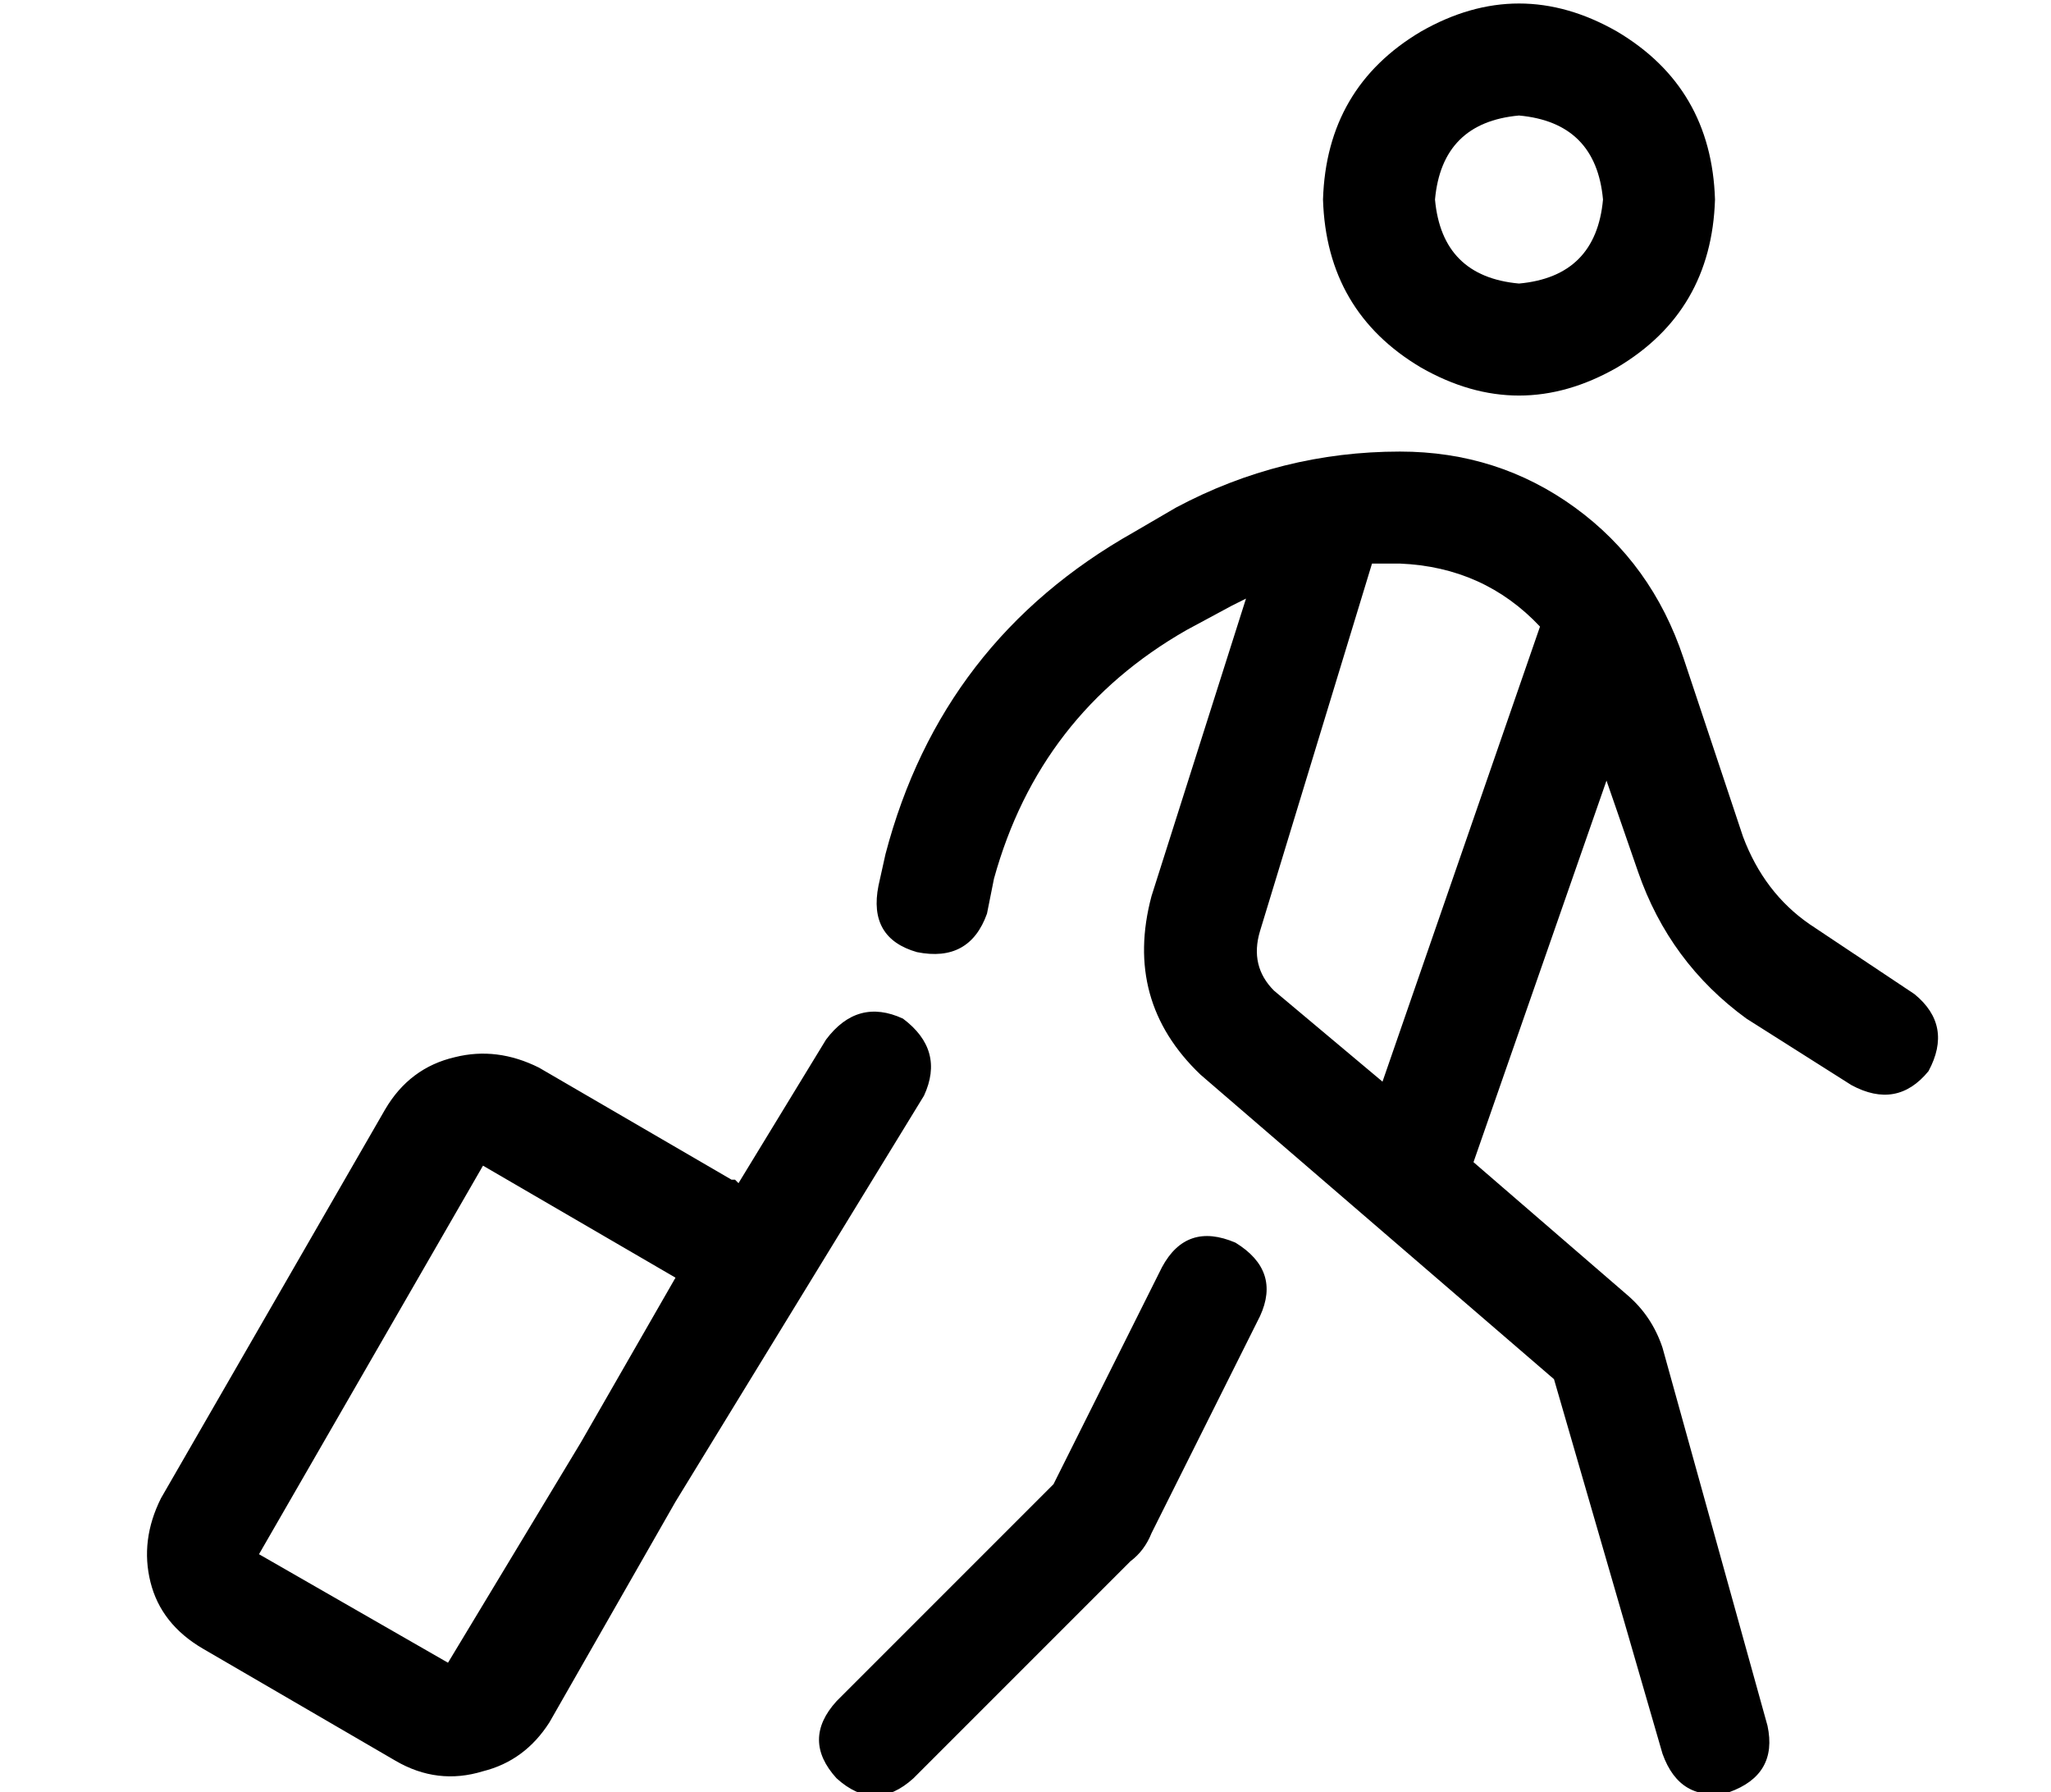 <?xml version="1.0" standalone="no"?>
<!DOCTYPE svg PUBLIC "-//W3C//DTD SVG 1.1//EN" "http://www.w3.org/Graphics/SVG/1.1/DTD/svg11.dtd" >
<svg xmlns="http://www.w3.org/2000/svg" xmlns:xlink="http://www.w3.org/1999/xlink" version="1.1" viewBox="-10 -40 586 512">
   <path fill="currentColor"
d="M400 17q2 -22 24 -24q22 2 24 24q-2 22 -24 24q-22 -2 -24 -24v0zM480 17q-1 -32 -28 -48q-28 -16 -56 0q-27 16 -28 48q1 32 28 48q28 16 56 0q27 -16 28 -48v0zM342 133l4 -2l-27 85v0q-8 30 14 51l101 87v0l31 107v0q5 14 19 11q14 -5 11 -19l-30 -108v0
q-3 -9 -10 -15l-44 -38v0l38 -109v0l9 26v0q9 26 31 42l30 19v0q13 7 22 -4q7 -13 -4 -22l-30 -20v0q-13 -9 -19 -25l-17 -51v0q-9 -27 -31 -43t-50 -16q-34 0 -64 16l-12 7v0q-55 31 -71 92l-2 9v0q-3 15 11 19q15 3 20 -11l2 -10v0q13 -47 55 -71l13 -7v0zM350 226
l32 -105l-32 105l32 -105h4h4q24 1 40 18l-45 130v0l-31 -26v0q-7 -7 -4 -17v0zM343 315q-14 -6 -21 7l-31 62v0l-62 62v0q-10 11 0 22q11 10 22 0l62 -62v0q4 -3 6 -8l31 -62v0q6 -13 -7 -21v0zM248 251q-13 -6 -22 6l-25 41v0l-1 -1h-1l-55 -32v0q-12 -6 -24 -3
q-13 3 -20 15l-64 111v0q-6 12 -3 24t15 19l55 32v0q12 7 25 3q12 -3 19 -14l36 -63v0l71 -116v0q6 -13 -6 -22v0zM118 435l-54 -31l54 31l-54 -31l64 -111v0l55 32v0l-27 47v0l-38 63v0z" />
</svg>
